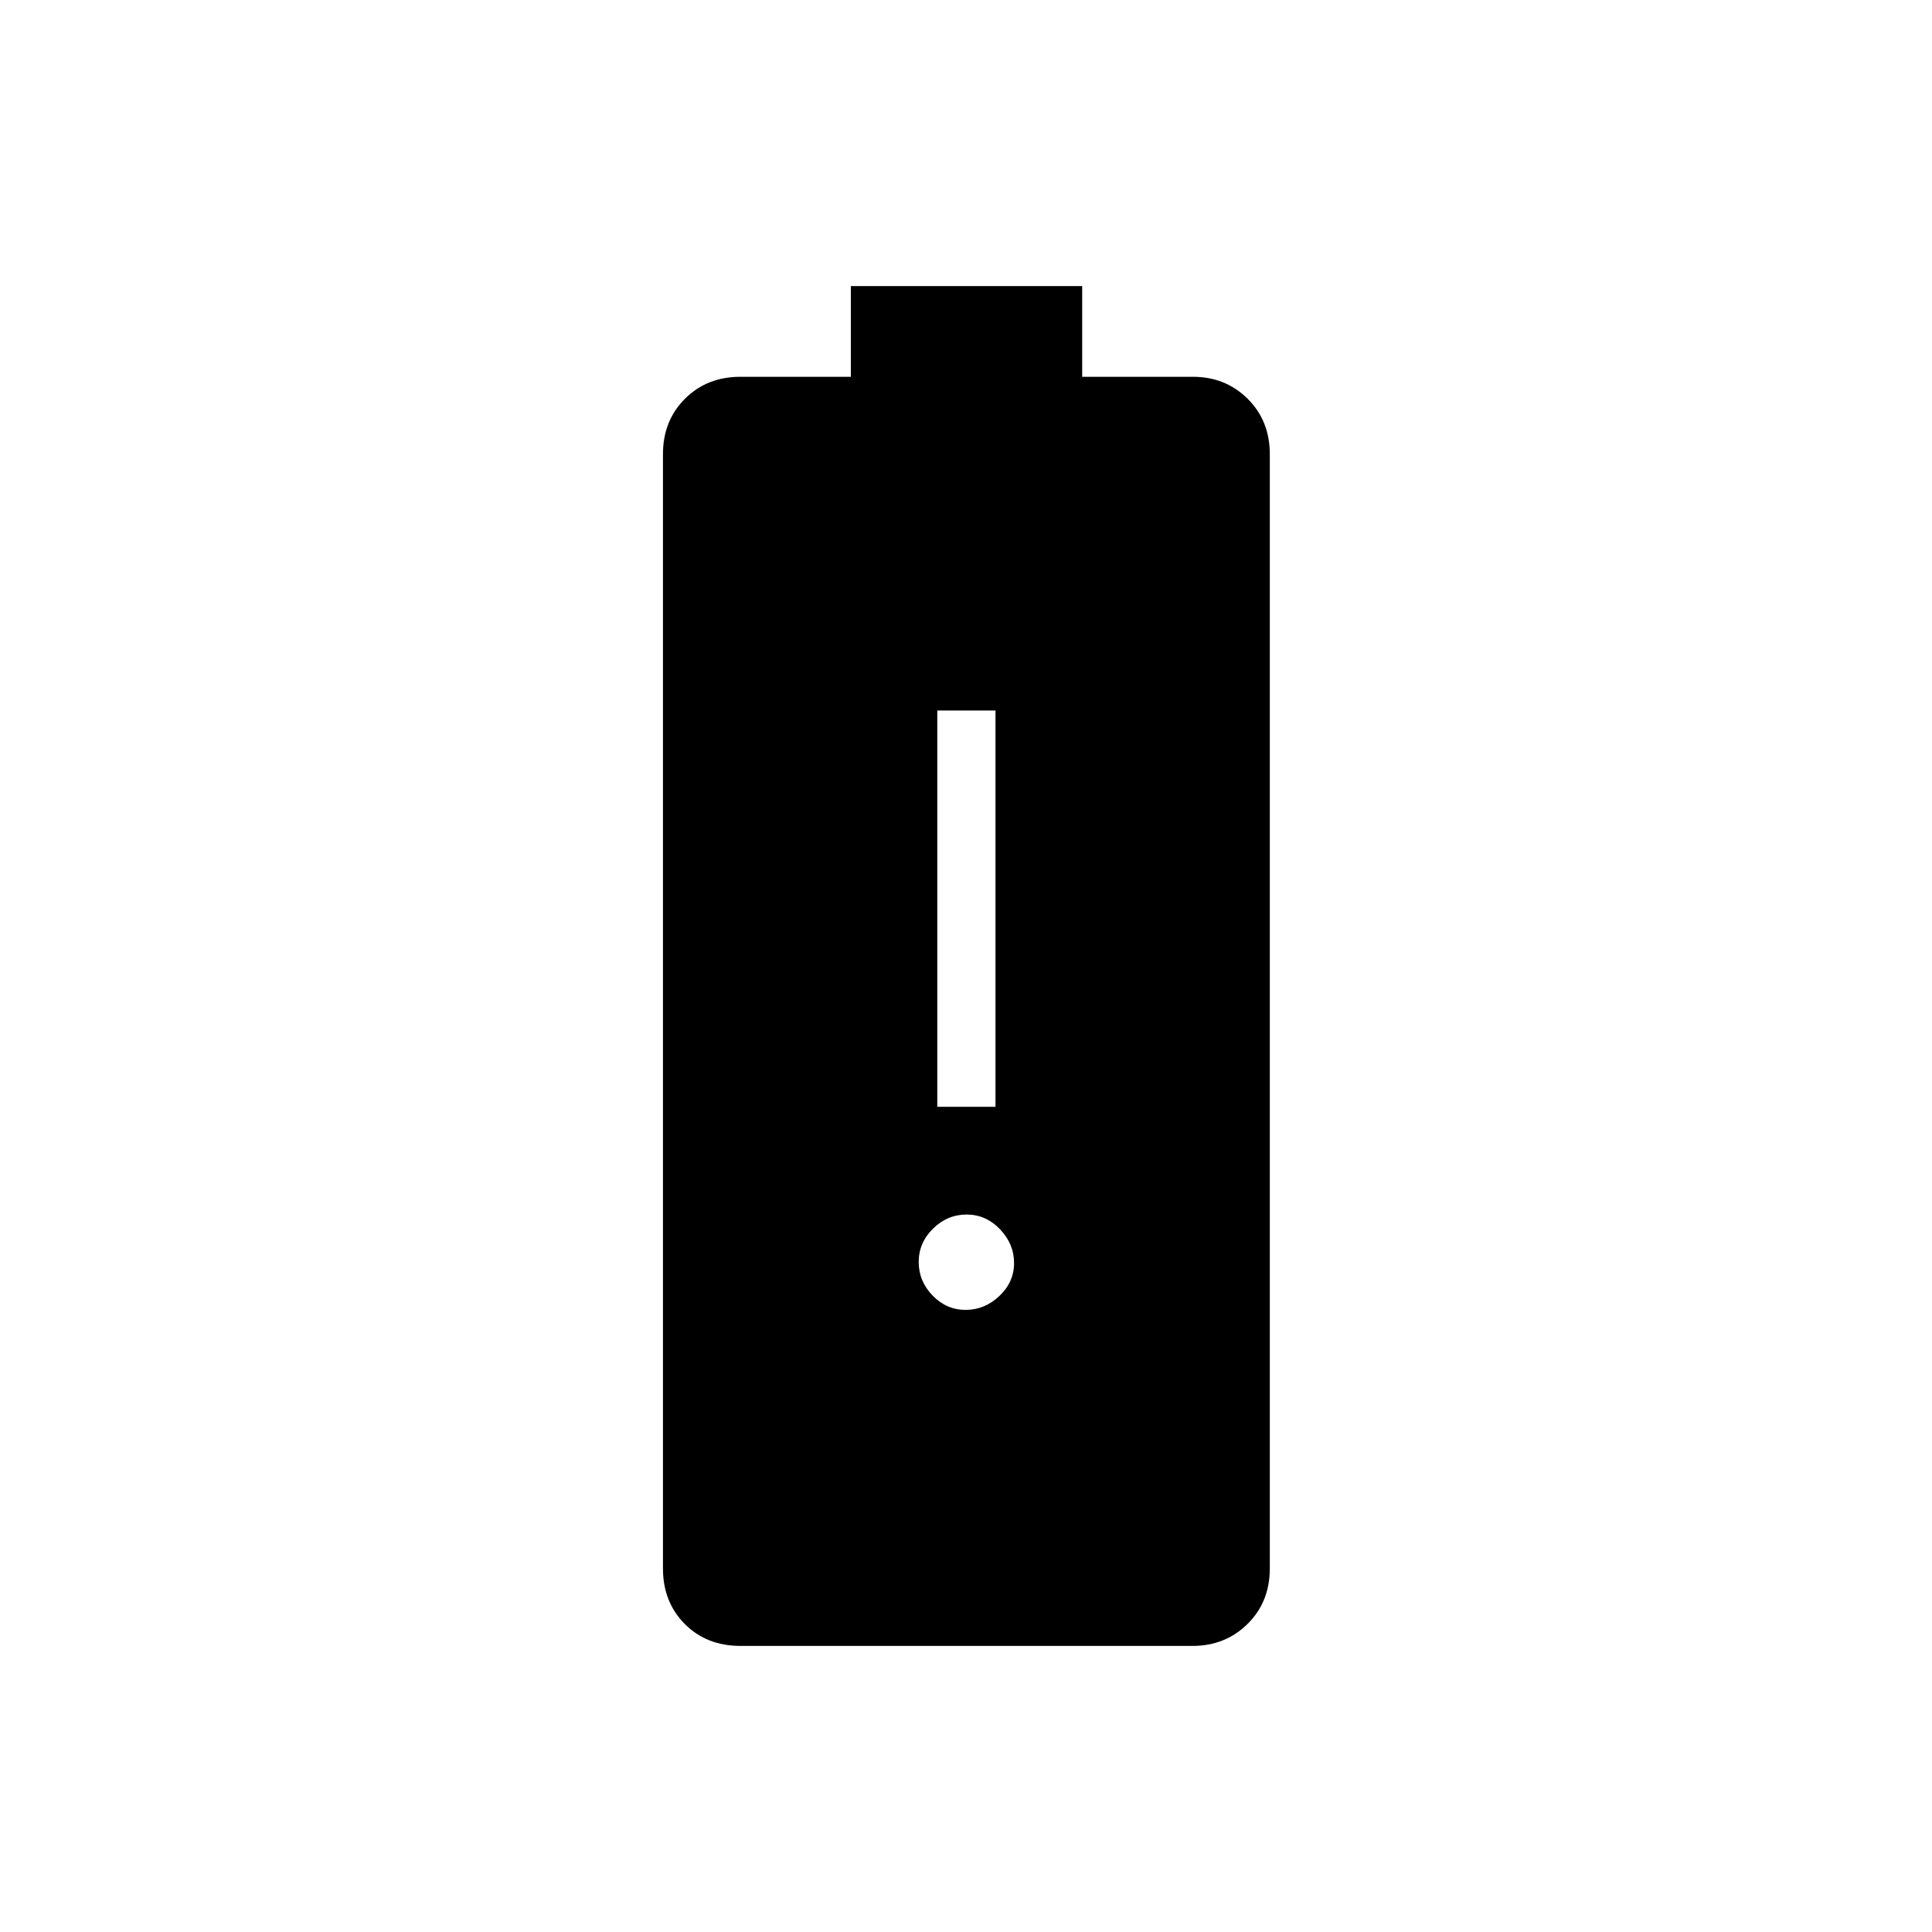<svg xmlns="http://www.w3.org/2000/svg" height="20" viewBox="0 -960 960 960" width="20"><path d="M465.73-410.04h28.92v-196.92h-28.92v196.92Zm14.07 100.92q9.47 0 16.78-6.91 7.3-6.92 7.3-16.39 0-9.46-6.99-16.77-7-7.31-16.58-7.31-9.58 0-16.69 7-7.12 6.99-7.12 16.57t6.92 16.7q6.92 7.11 16.38 7.11ZM368.01-142.15q-16.94 0-27.77-10.92-10.82-10.92-10.82-27.55v-553.69q0-16.62 10.92-27.54 10.92-10.92 27.54-10.92h54.9v-45.08h114.95v45.08h55.04q16.16 0 27.18 10.92 11.01 10.92 11.01 27.54v553.69q0 16.63-11.06 27.55-11.05 10.92-27.4 10.92H368.01Z"/></svg>